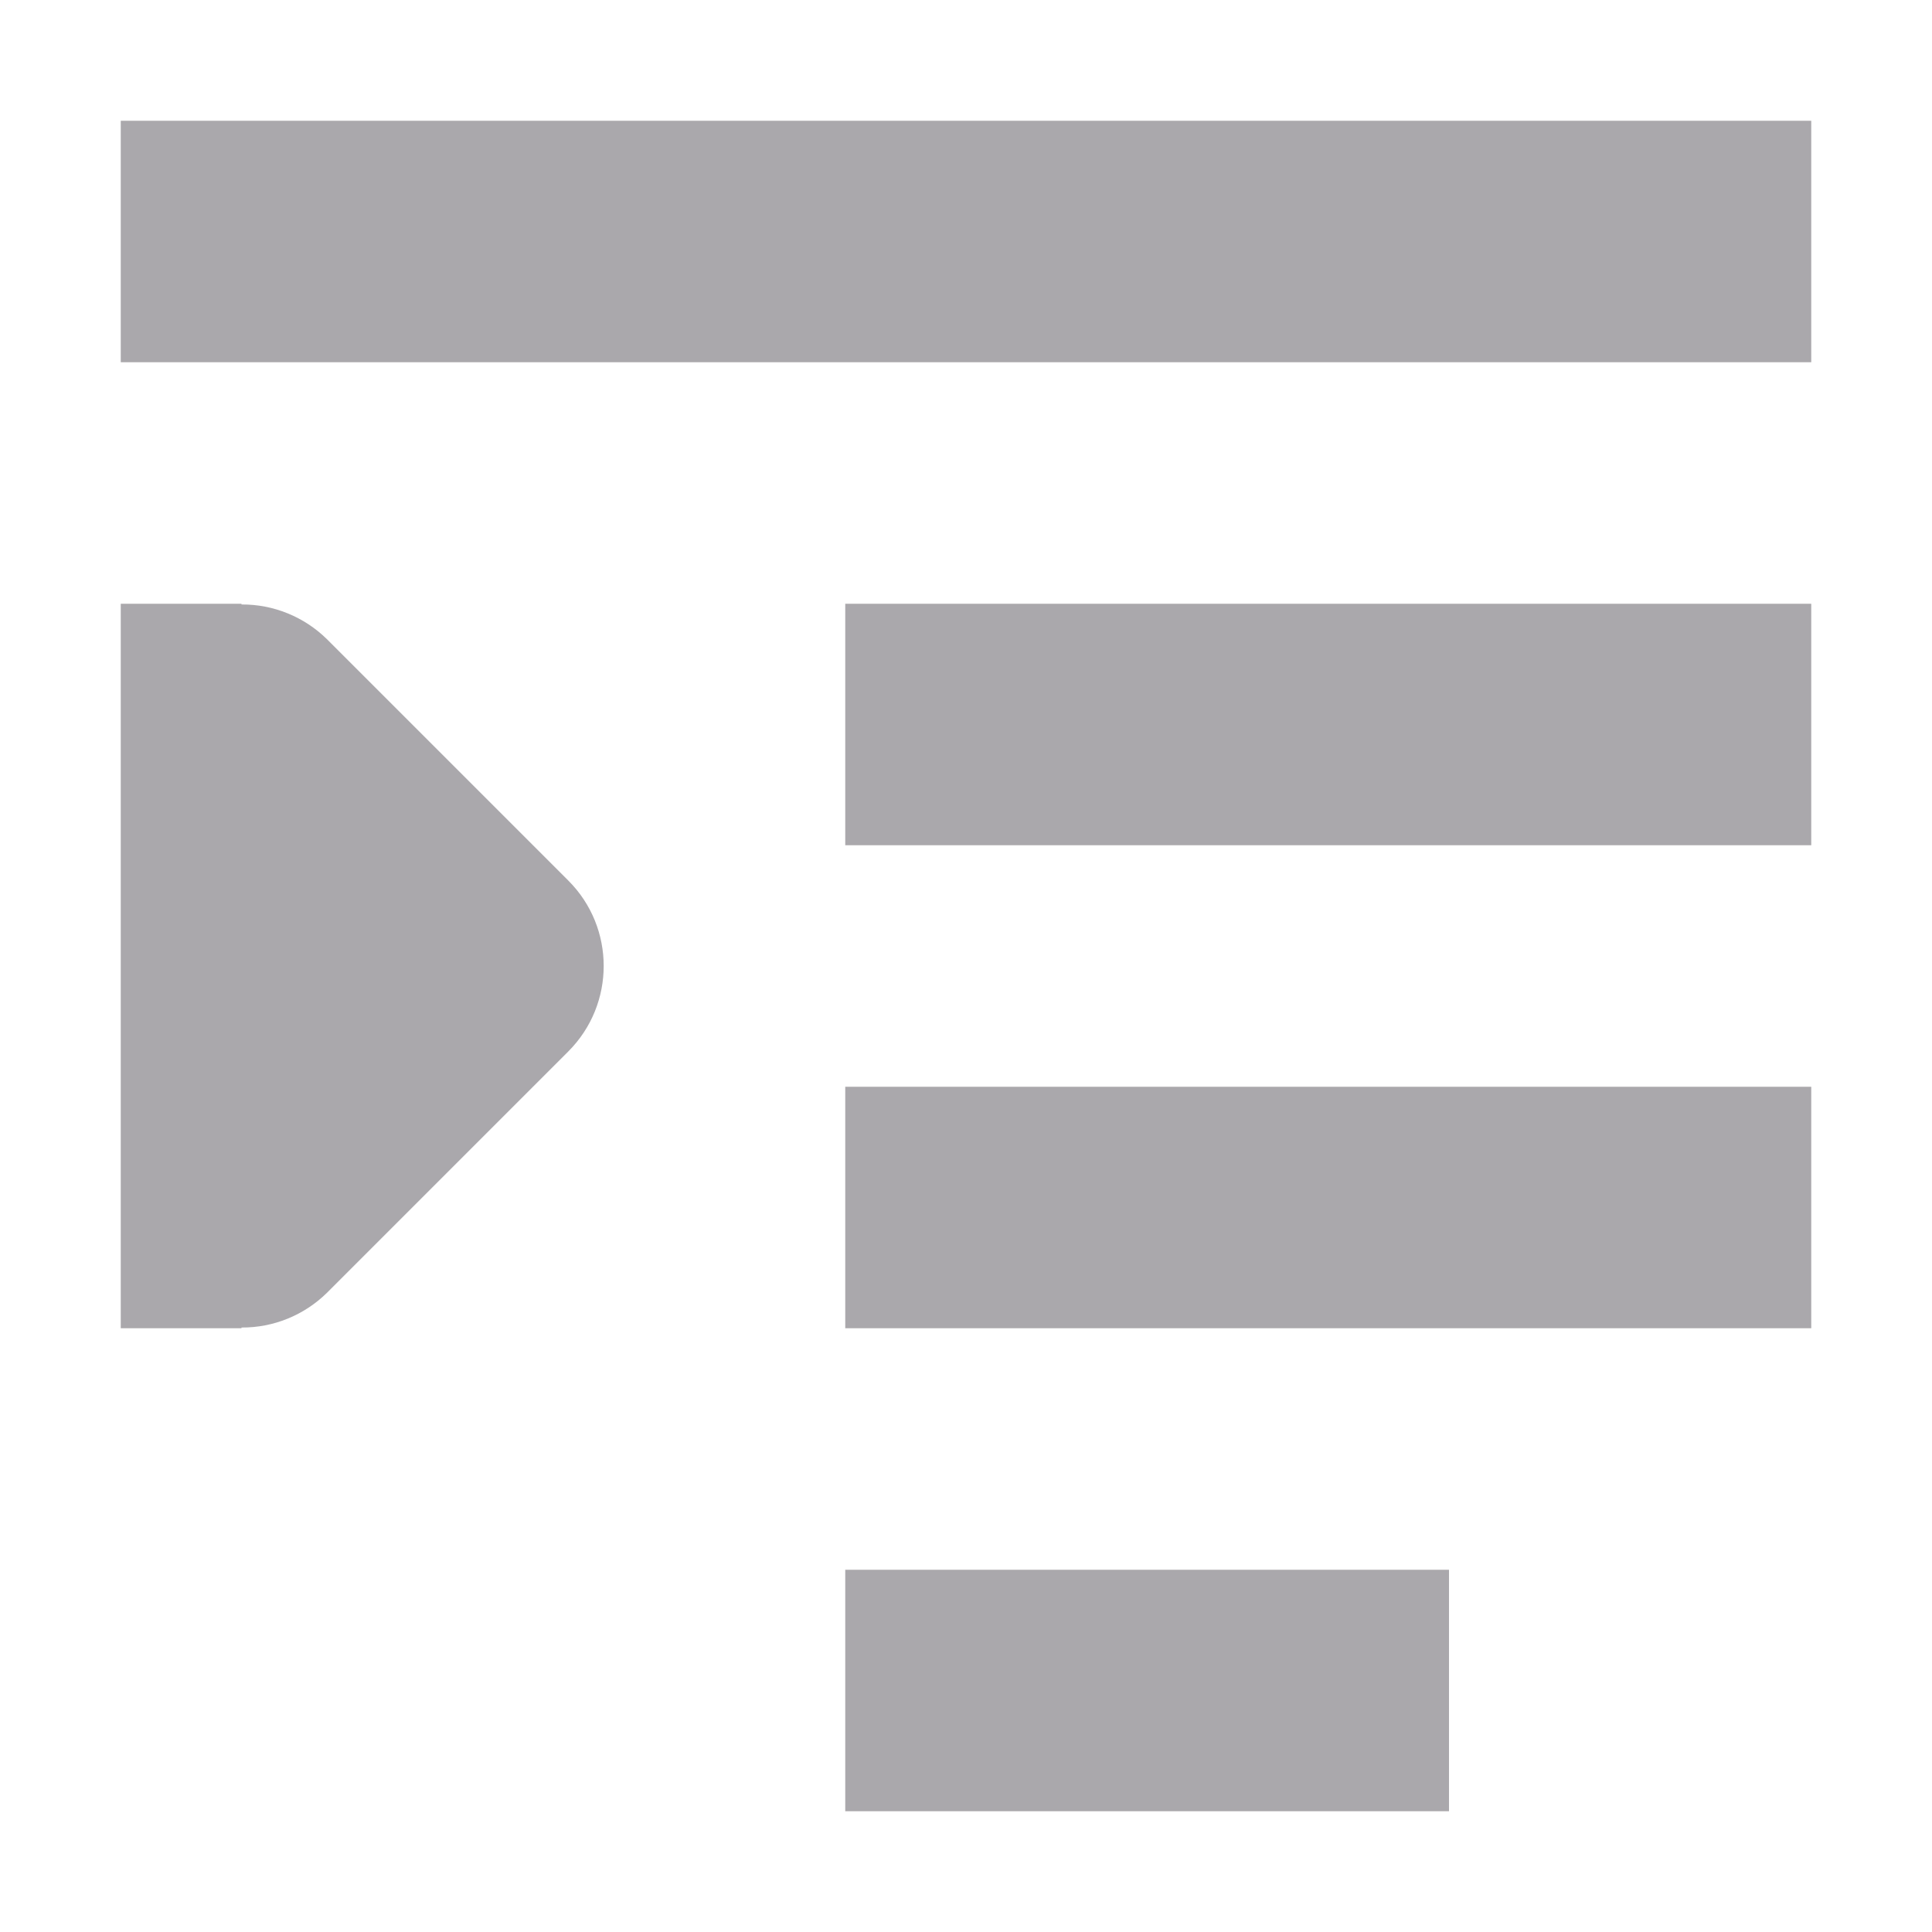 <svg viewBox="0 0 16 16" xmlns="http://www.w3.org/2000/svg"><path d="m1 1v2h14v-2zm0 4v6h1v-.006c.264.002.519-.102.707-.287l2-2c.39-.391.39-1.024 0-1.414l-2-2c-.188-.185-.443-.289-.707-.287v-.006zm6 0v2h8v-2zm0 4v2h8v-2zm0 4v2h5v-2z" fill="#aaa8ac"/></svg>